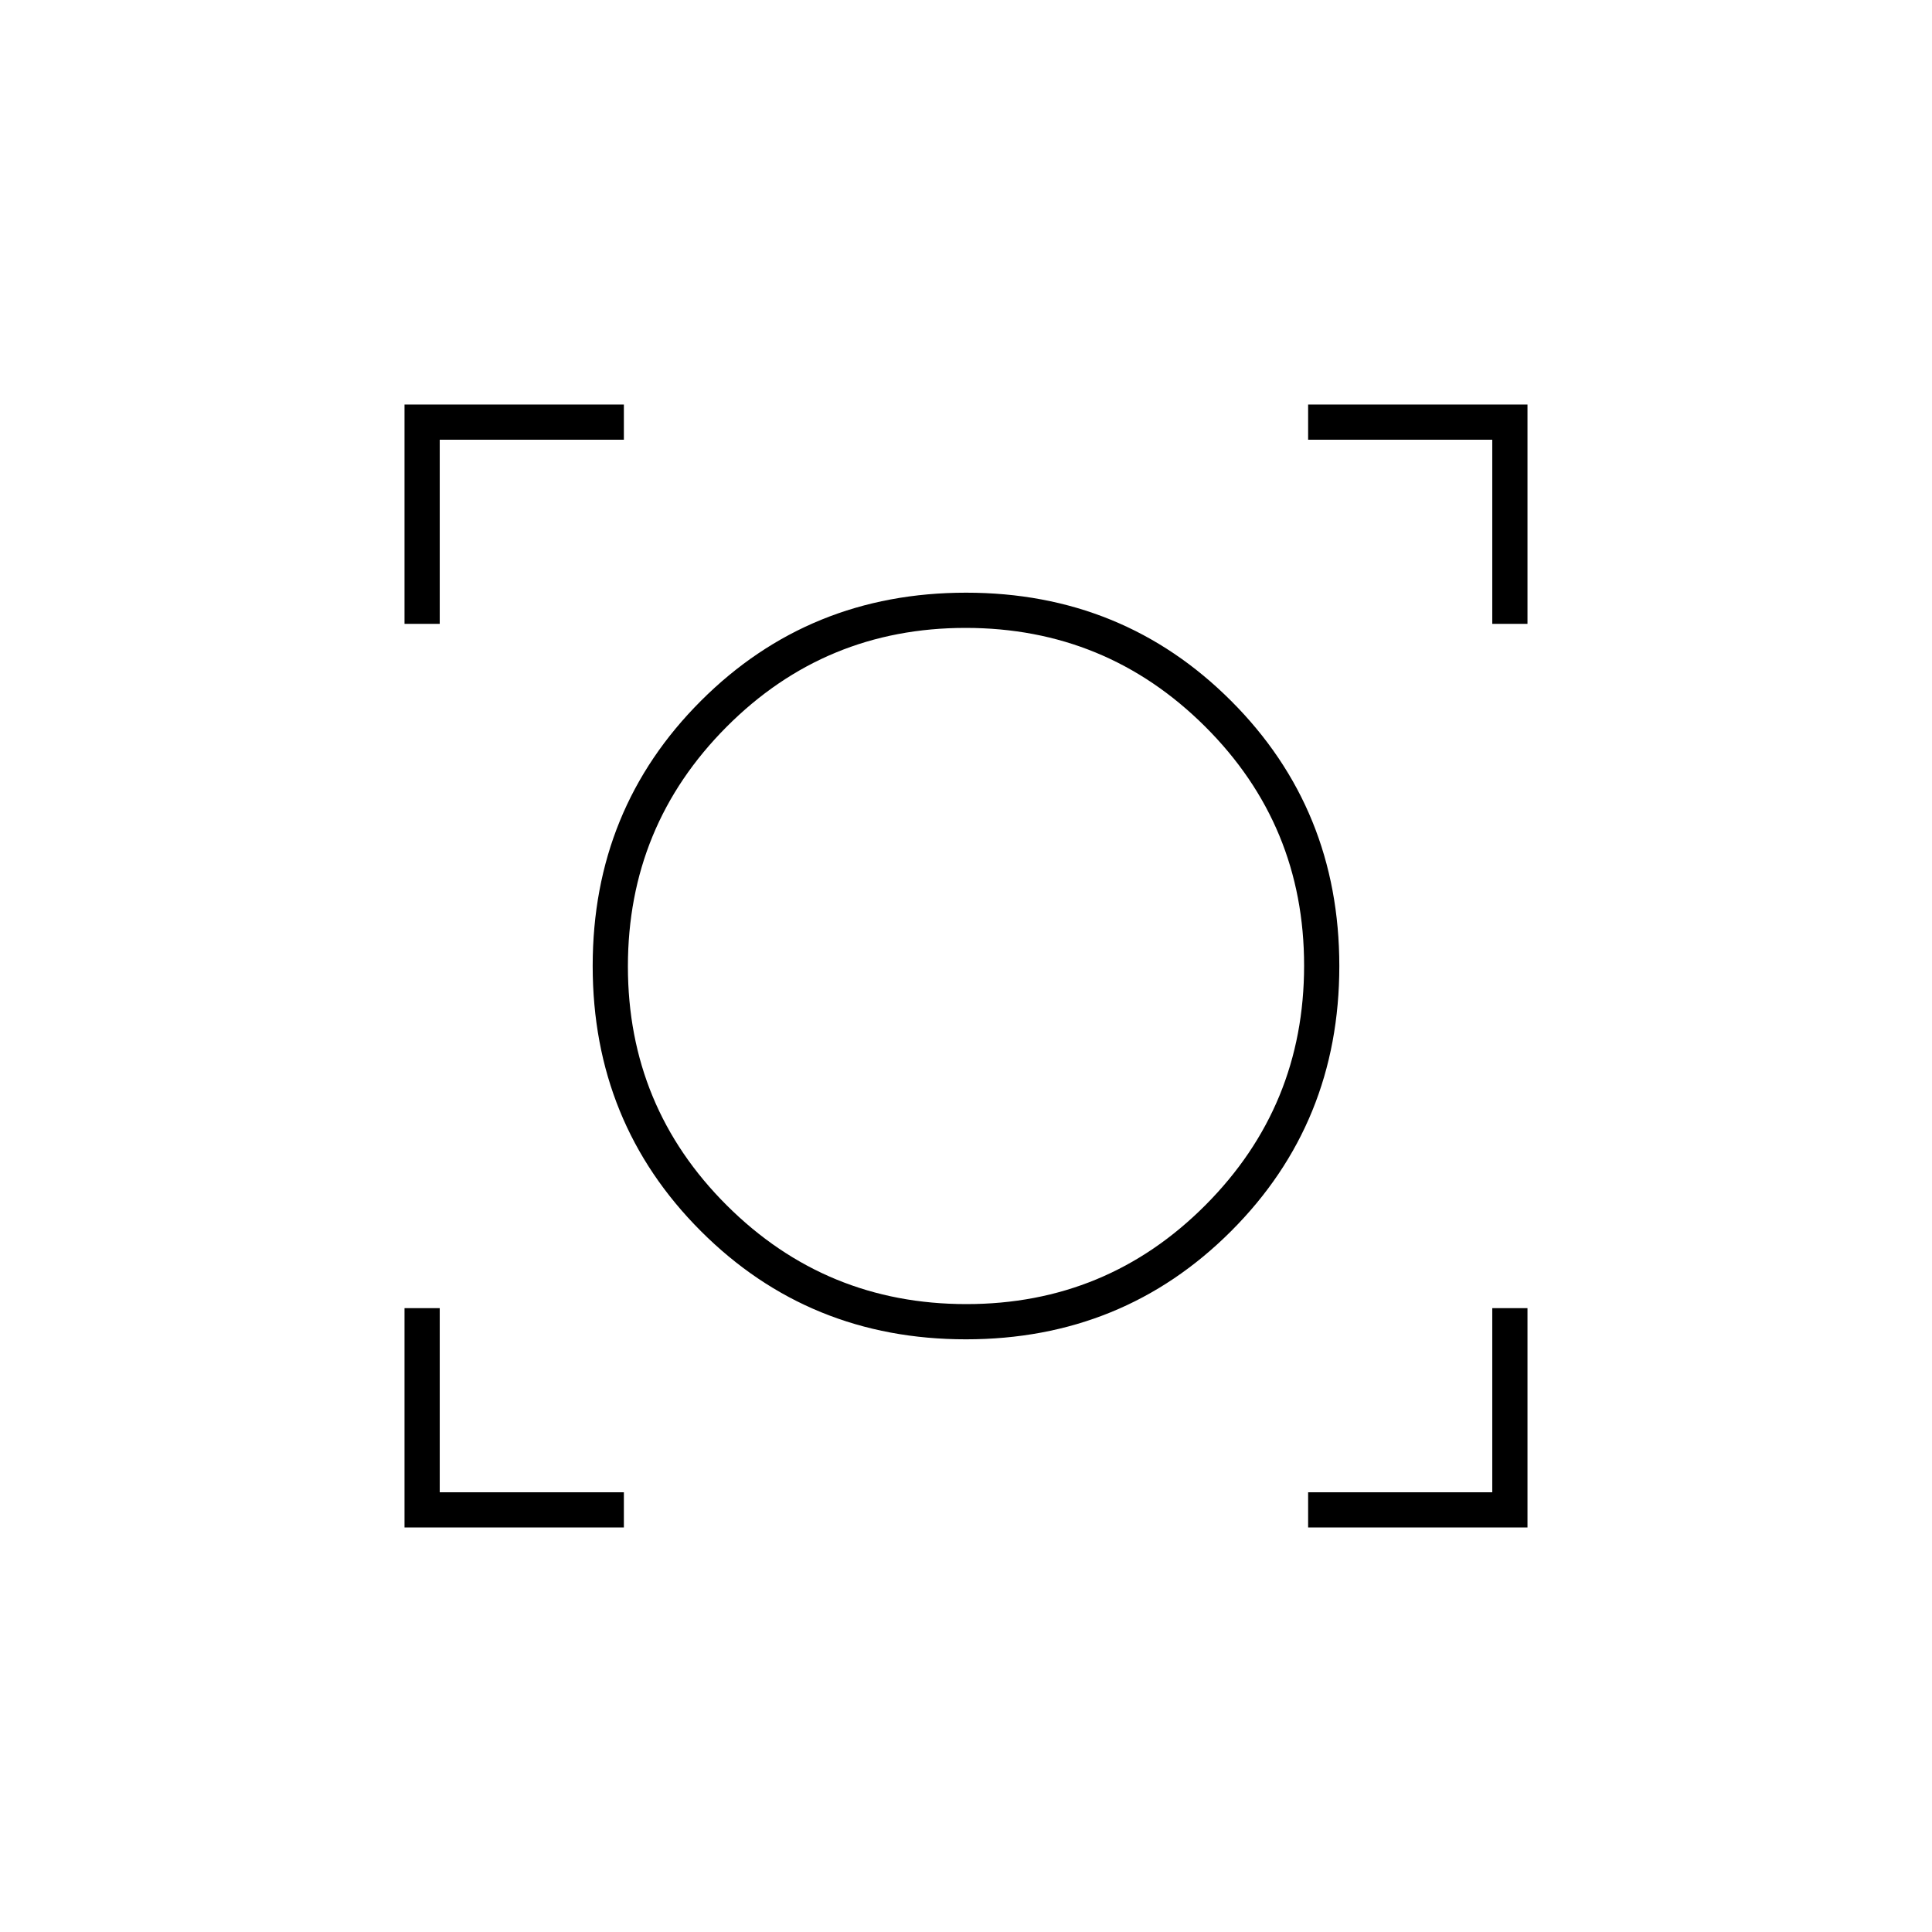 <svg xmlns="http://www.w3.org/2000/svg" height="20" viewBox="0 -960 960 960" width="20"><path d="M201-201v-109h17.5v91.5H310v17.5H201Zm449 0v-17.5h91.5V-310H759v109H650Zm-170.03-93.5q-77.97 0-131.72-53.78-53.75-53.77-53.75-131.75 0-77.97 53.78-131.72 53.77-53.75 131.75-53.75 77.97 0 131.72 53.78 53.75 53.77 53.75 131.75 0 77.97-53.78 131.72-53.77 53.75-131.75 53.75Zm.23-17.5q69.8 0 118.8-49.2t49-119q0-69.8-49.2-118.8t-119-49Q410-648 361-598.8t-49 119q0 69.8 49.2 118.8t119 49ZM201-650v-109h109v17.5h-91.5v91.5H201Zm540.5 0v-91.5H650V-759h109v109h-17.5ZM480-480Z"/></svg>